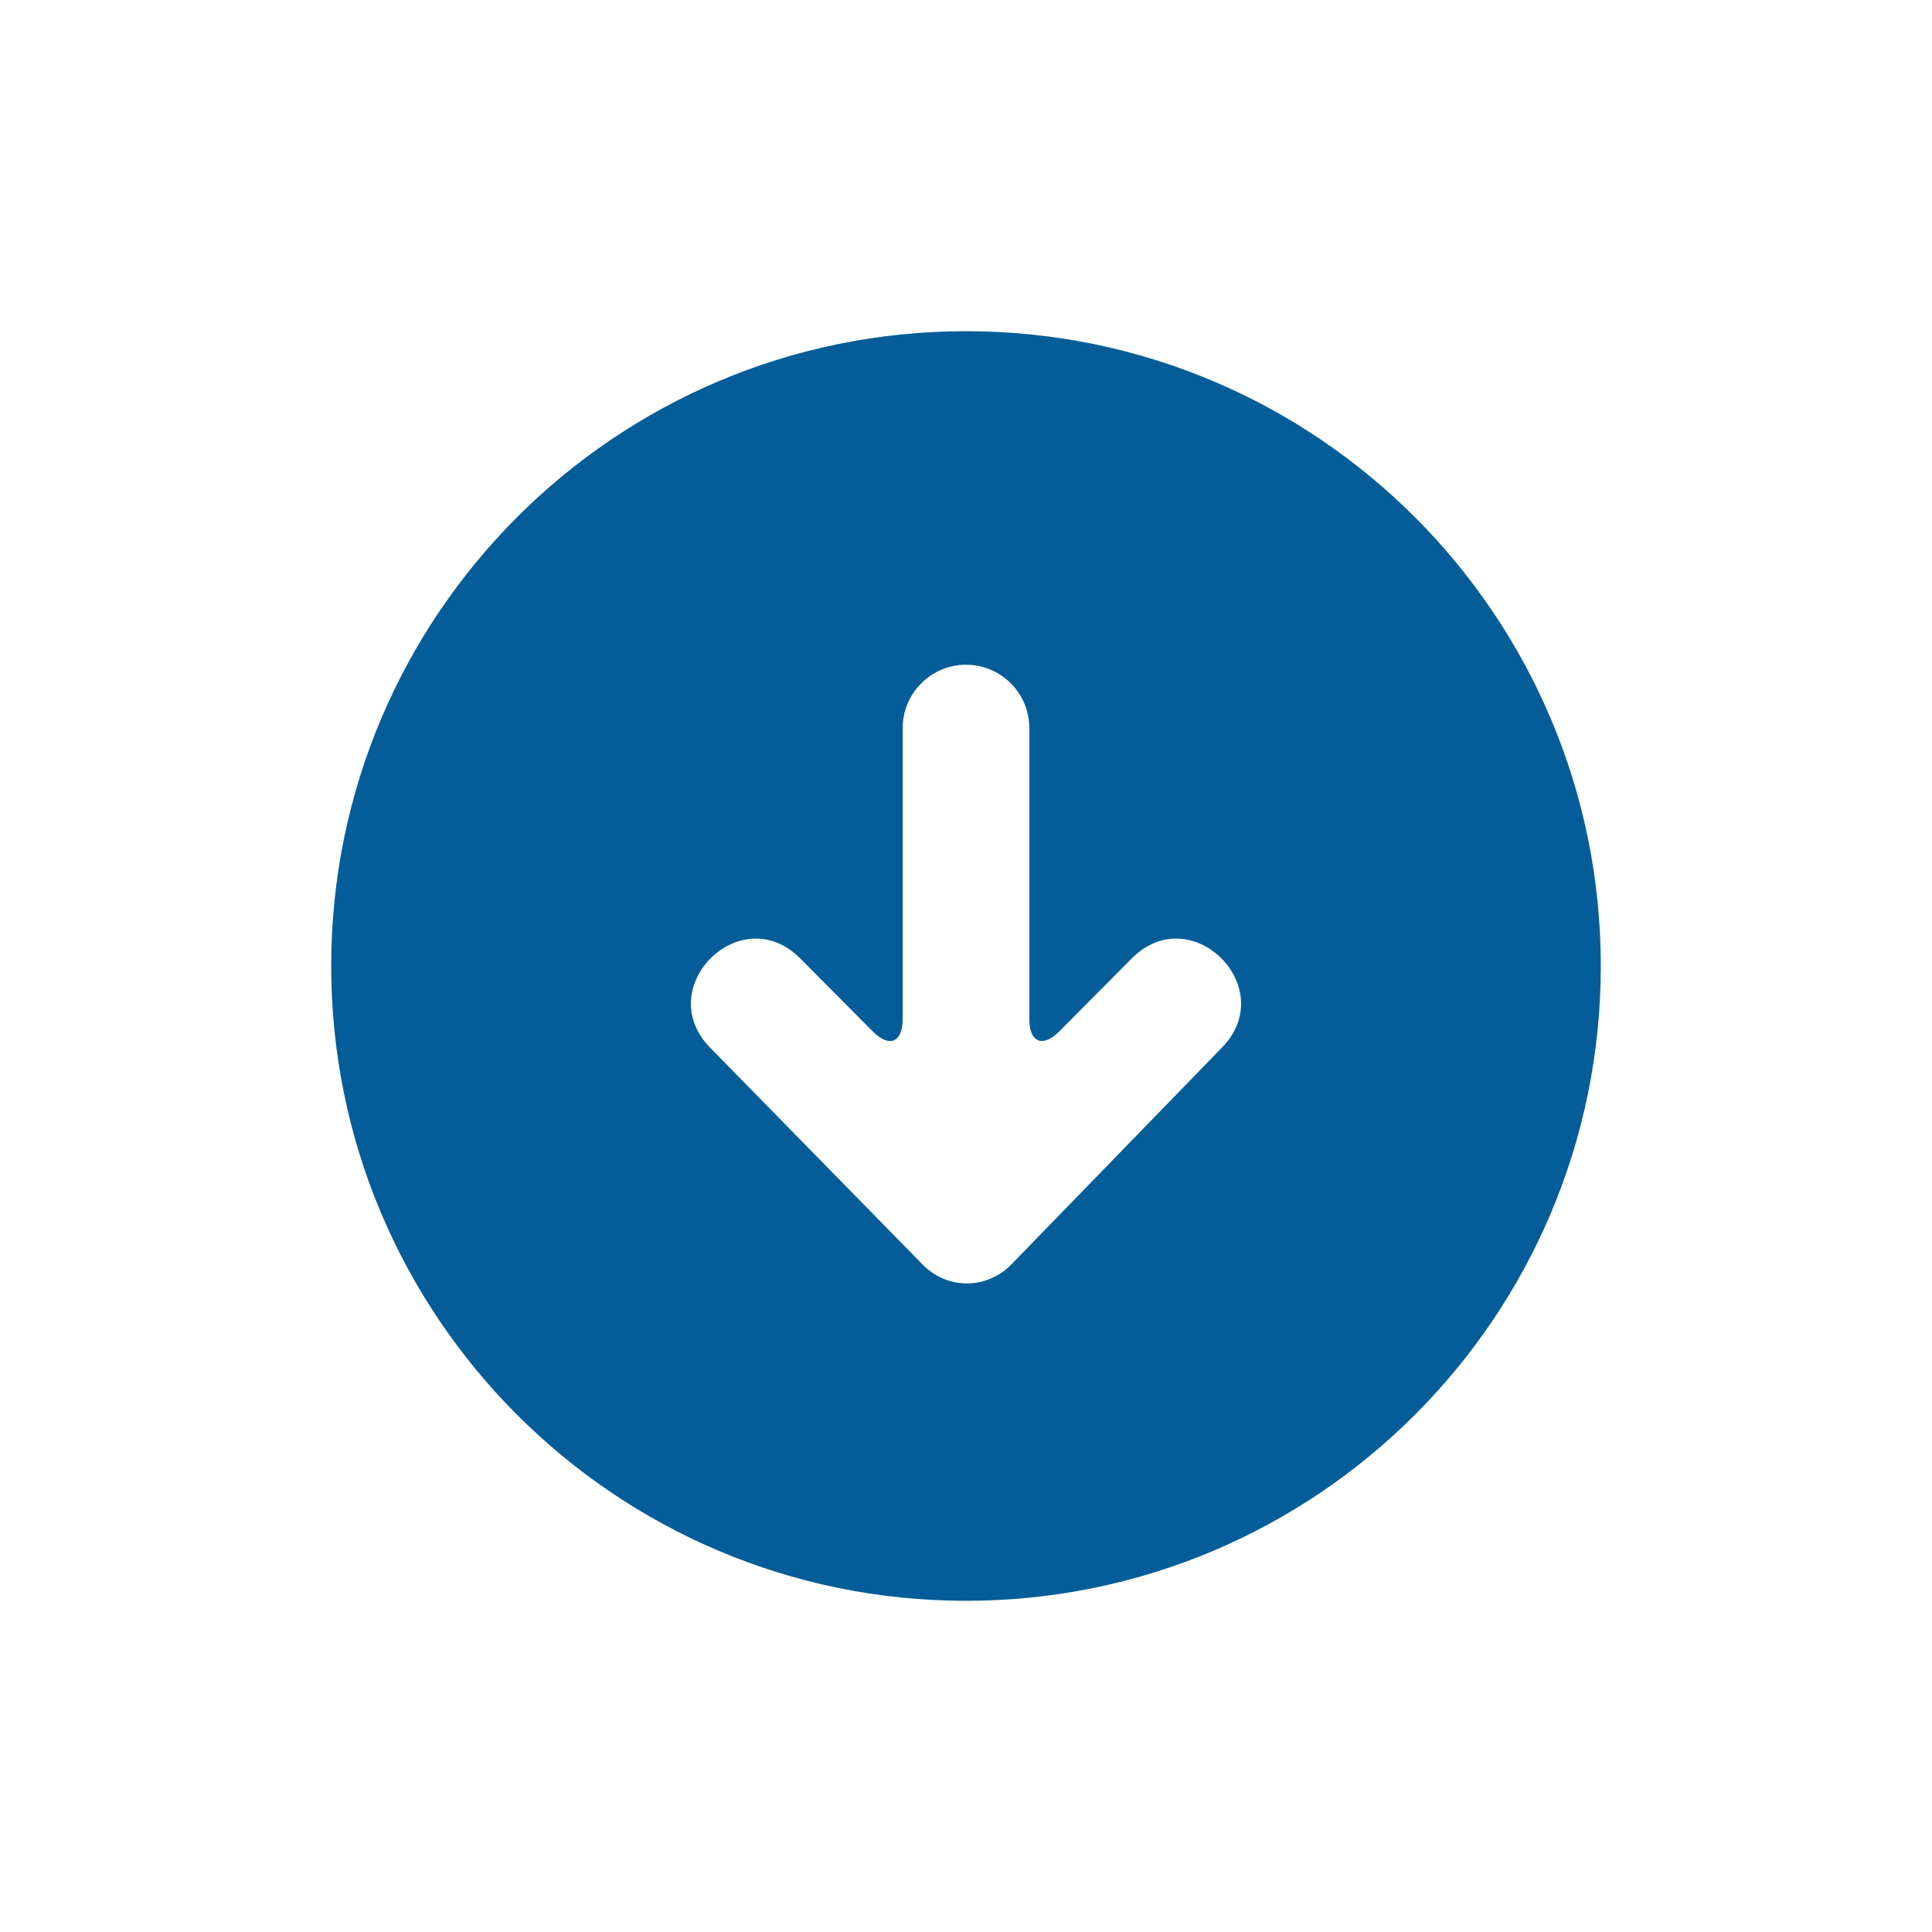 <svg width="35" height="35" viewBox="0 0 35 35" fill="none" xmlns="http://www.w3.org/2000/svg">
<path d="M17.5 6C23.851 6 29 11.149 29 17.5C29 23.851 23.851 29 17.5 29C11.149 29 6 23.851 6 17.5C6 11.149 11.149 6 17.5 6ZM16.717 22.911C17.161 23.365 17.878 23.364 18.323 22.905L22.127 18.988C23.208 17.903 21.586 16.277 20.505 17.361L19.189 18.685C18.889 18.987 18.647 18.884 18.647 18.462V13.189C18.647 12.555 18.132 12.042 17.5 12.042C16.867 12.042 16.353 12.559 16.353 13.189V18.462C16.353 18.887 16.11 18.987 15.811 18.685L14.495 17.361C13.414 16.277 11.792 17.903 12.873 18.988L16.717 22.911Z" fill="#045D98"/>
</svg>
